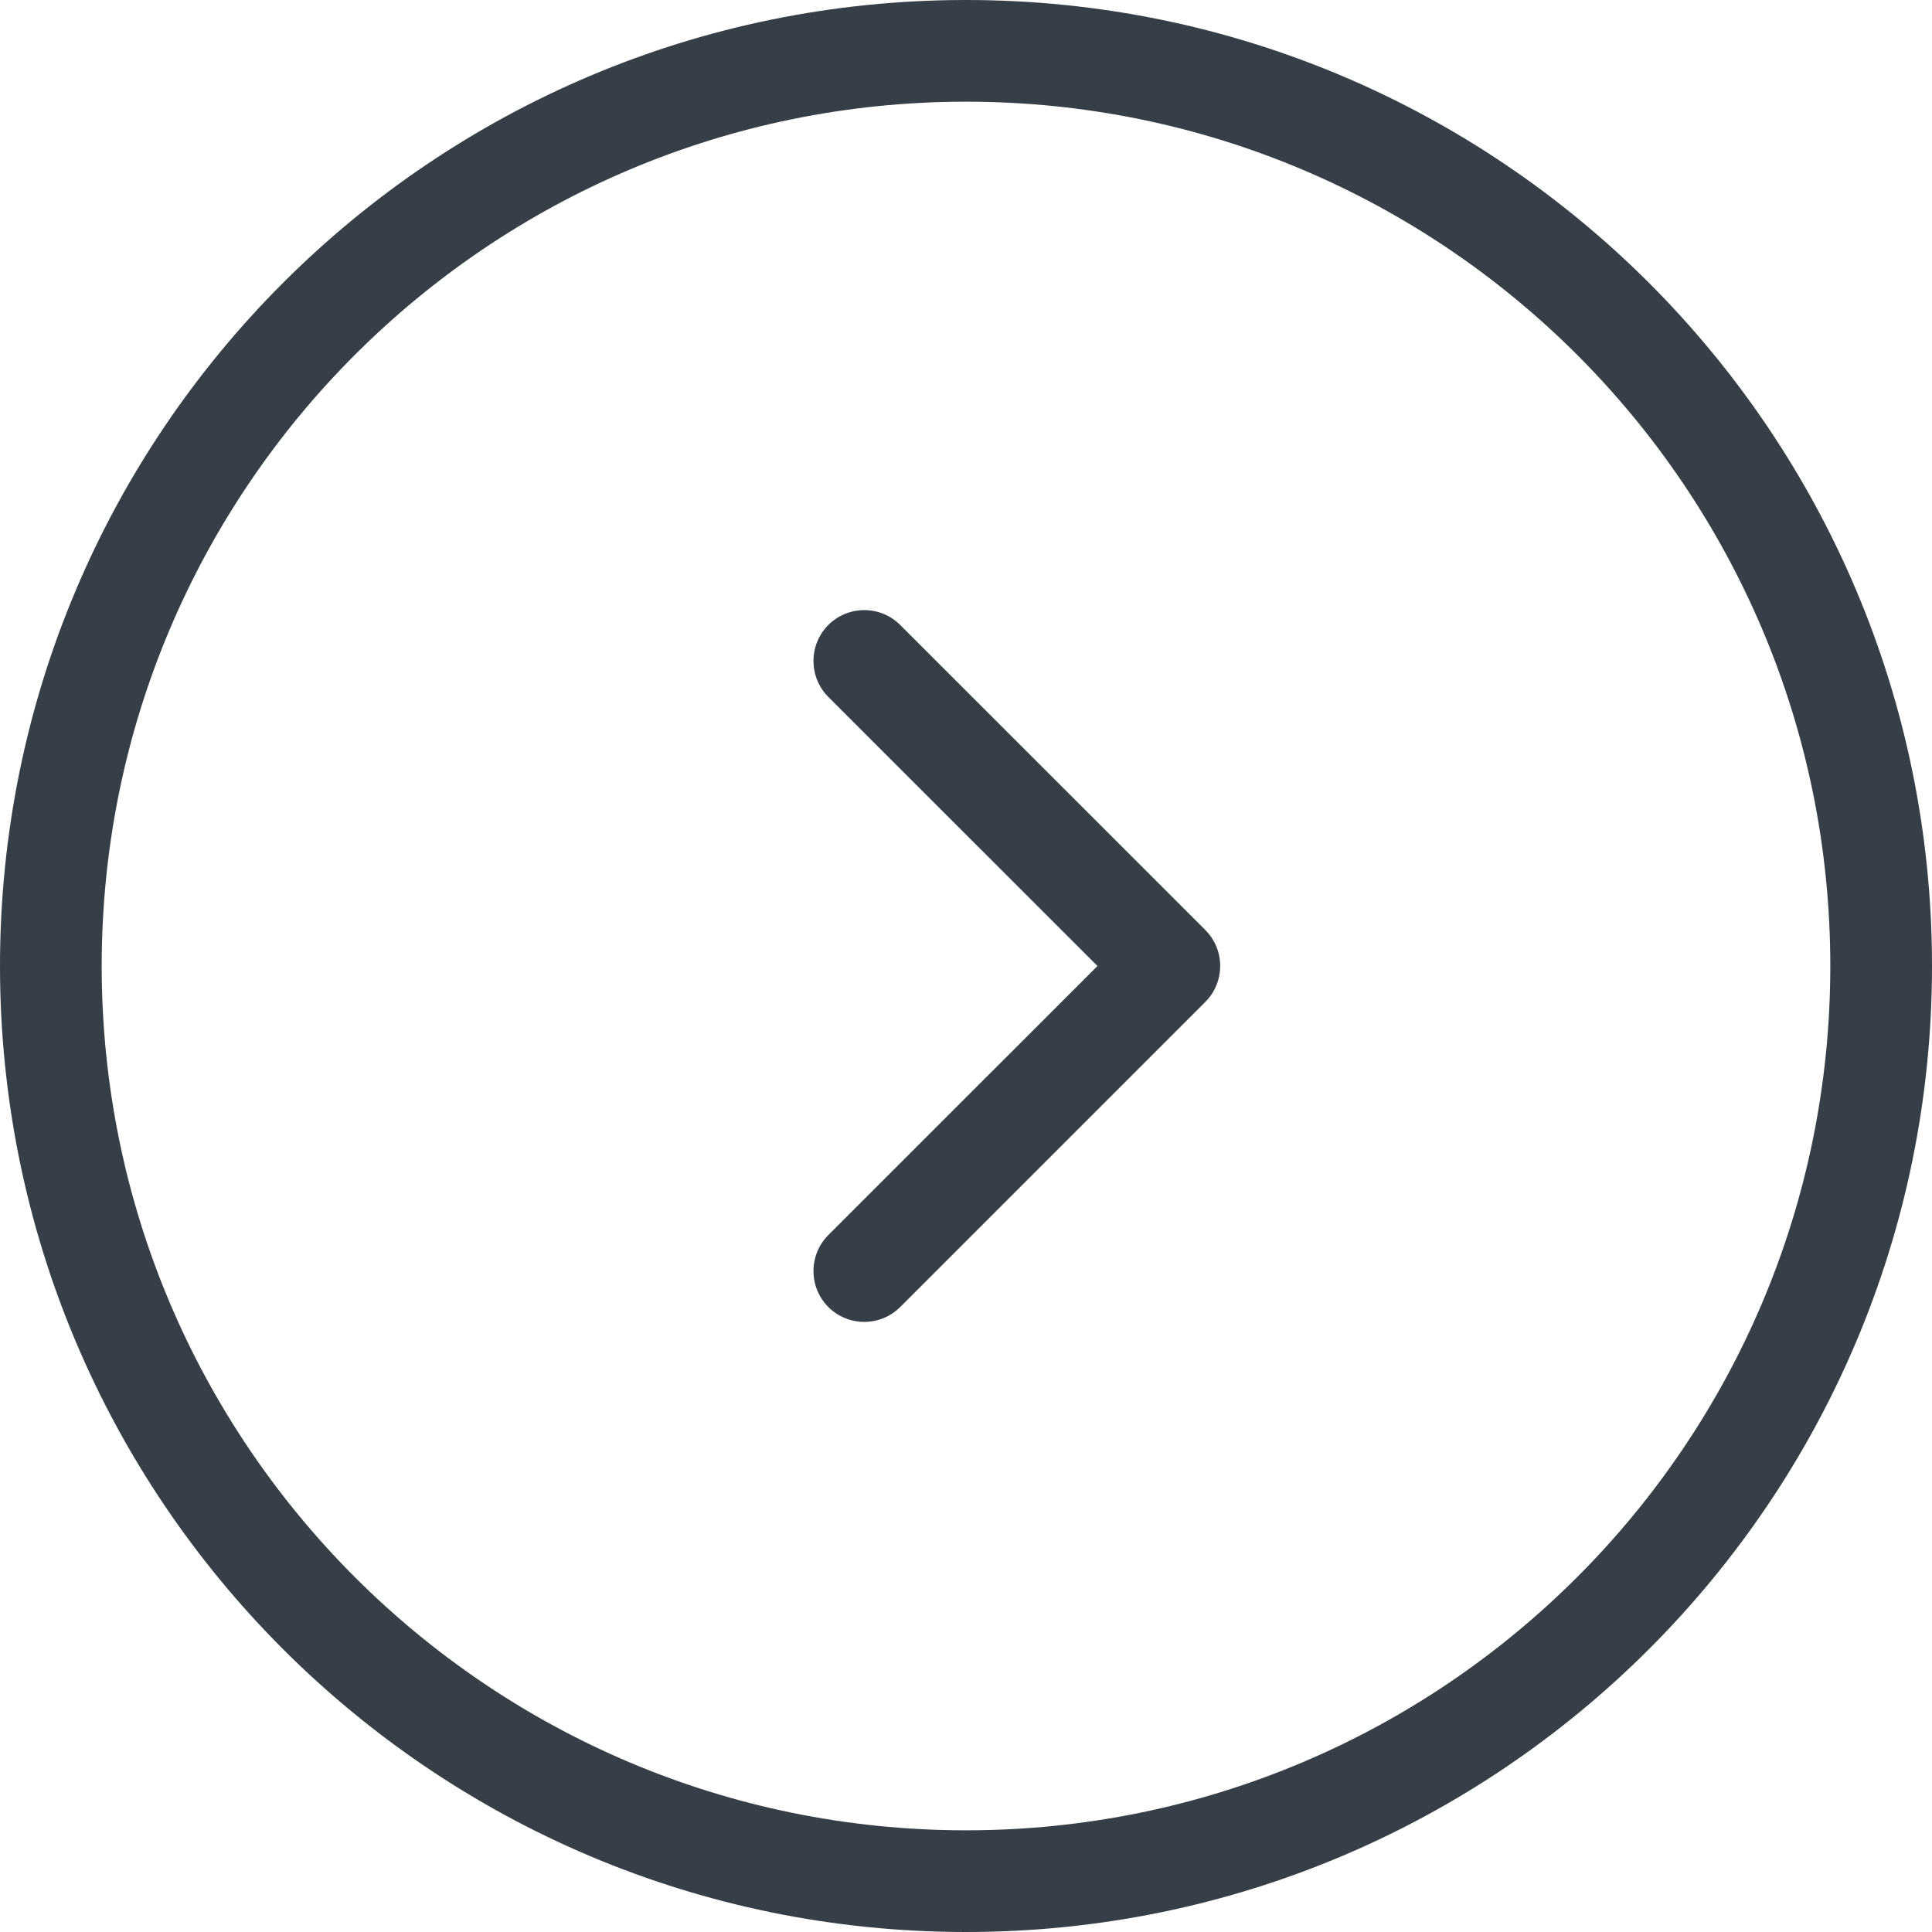 <svg
  width="22"
  height="22"
  viewBox="0 0 22 22"
  fill="none"
  xmlns="http://www.w3.org/2000/svg"
>
<path
    fillRule="evenodd"
    clipRule="evenodd"
    d="M11 1.158C16.436 1.158 20.842 5.565 20.842 11C20.842 16.435 16.435 20.842 11 20.842C5.565 20.842 1.158 16.435 1.158 11C1.158 5.565 5.565 1.158 11 1.158ZM22 11C22 4.925 17.075 0 11 0C4.925 0 0 4.925 0 11C0 17.075 4.925 22 11 22C17.075 22 22 17.075 22 11Z"
    fill="#363E48"
  />
<path
    fillRule="evenodd"
    clipRule="evenodd"
    d="M13.725 11.409C13.951 11.183 13.951 10.816 13.725 10.59L10.251 7.117C10.025 6.891 9.659 6.891 9.432 7.117C9.207 7.343 9.207 7.71 9.432 7.936L12.497 11L9.432 14.064C9.207 14.29 9.207 14.657 9.432 14.883C9.659 15.109 10.025 15.109 10.251 14.883L13.725 11.409Z"
    fill="#363E48"
  />
</svg>

